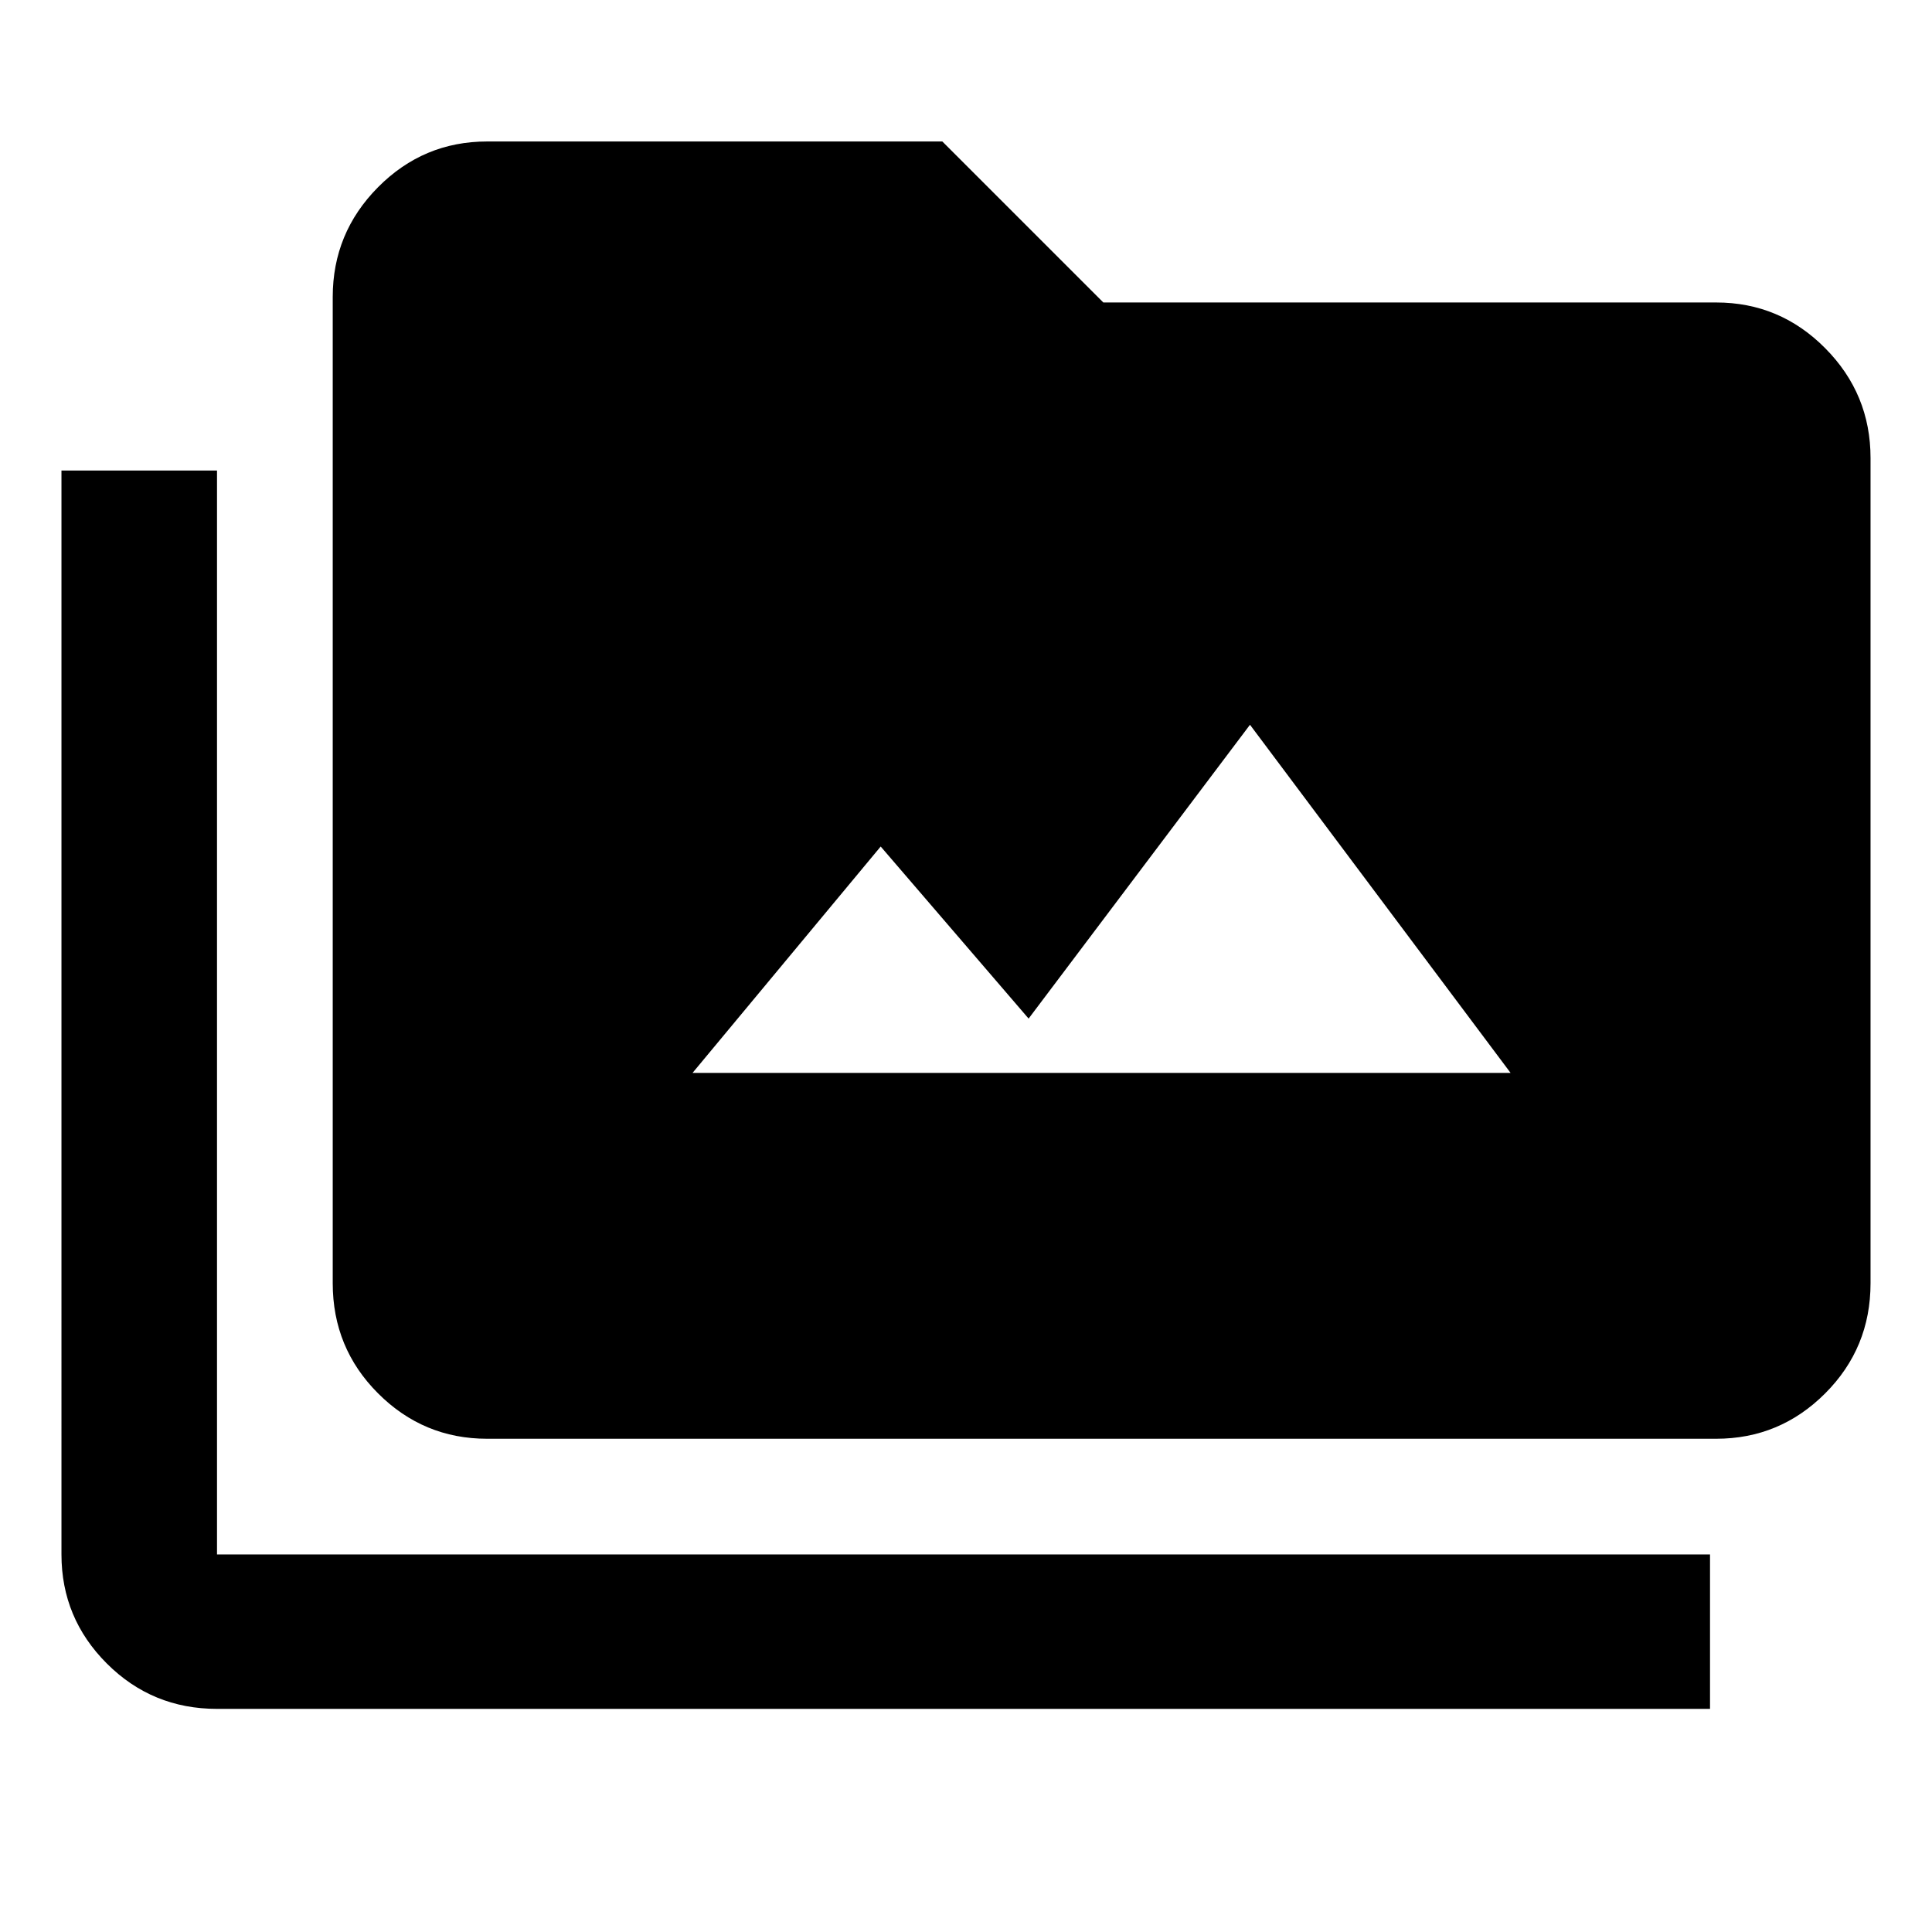 <svg xmlns="http://www.w3.org/2000/svg" height="48" viewBox="0 -960 960 960" width="48"><path d="M107.83-110.87q-32.19 0-54.74-22.53-22.55-22.54-22.55-54.19V-726.2h77.29v538.61H849.7v76.72H107.83Zm134.21-134.22q-31.64 0-54.18-22.55-22.53-22.55-22.53-54.73v-490.04q0-31.88 22.53-54.58 22.54-22.71 54.18-22.71h226.2l80 80h304.5q31.65 0 54.18 22.71 22.54 22.7 22.54 54.58v410.04q0 32.18-22.54 54.73-22.53 22.55-54.18 22.55h-610.7Zm102.07-181.78h406.5l-129.5-173-110 146-73.5-85.5-93.5 112.5Z"/></svg>